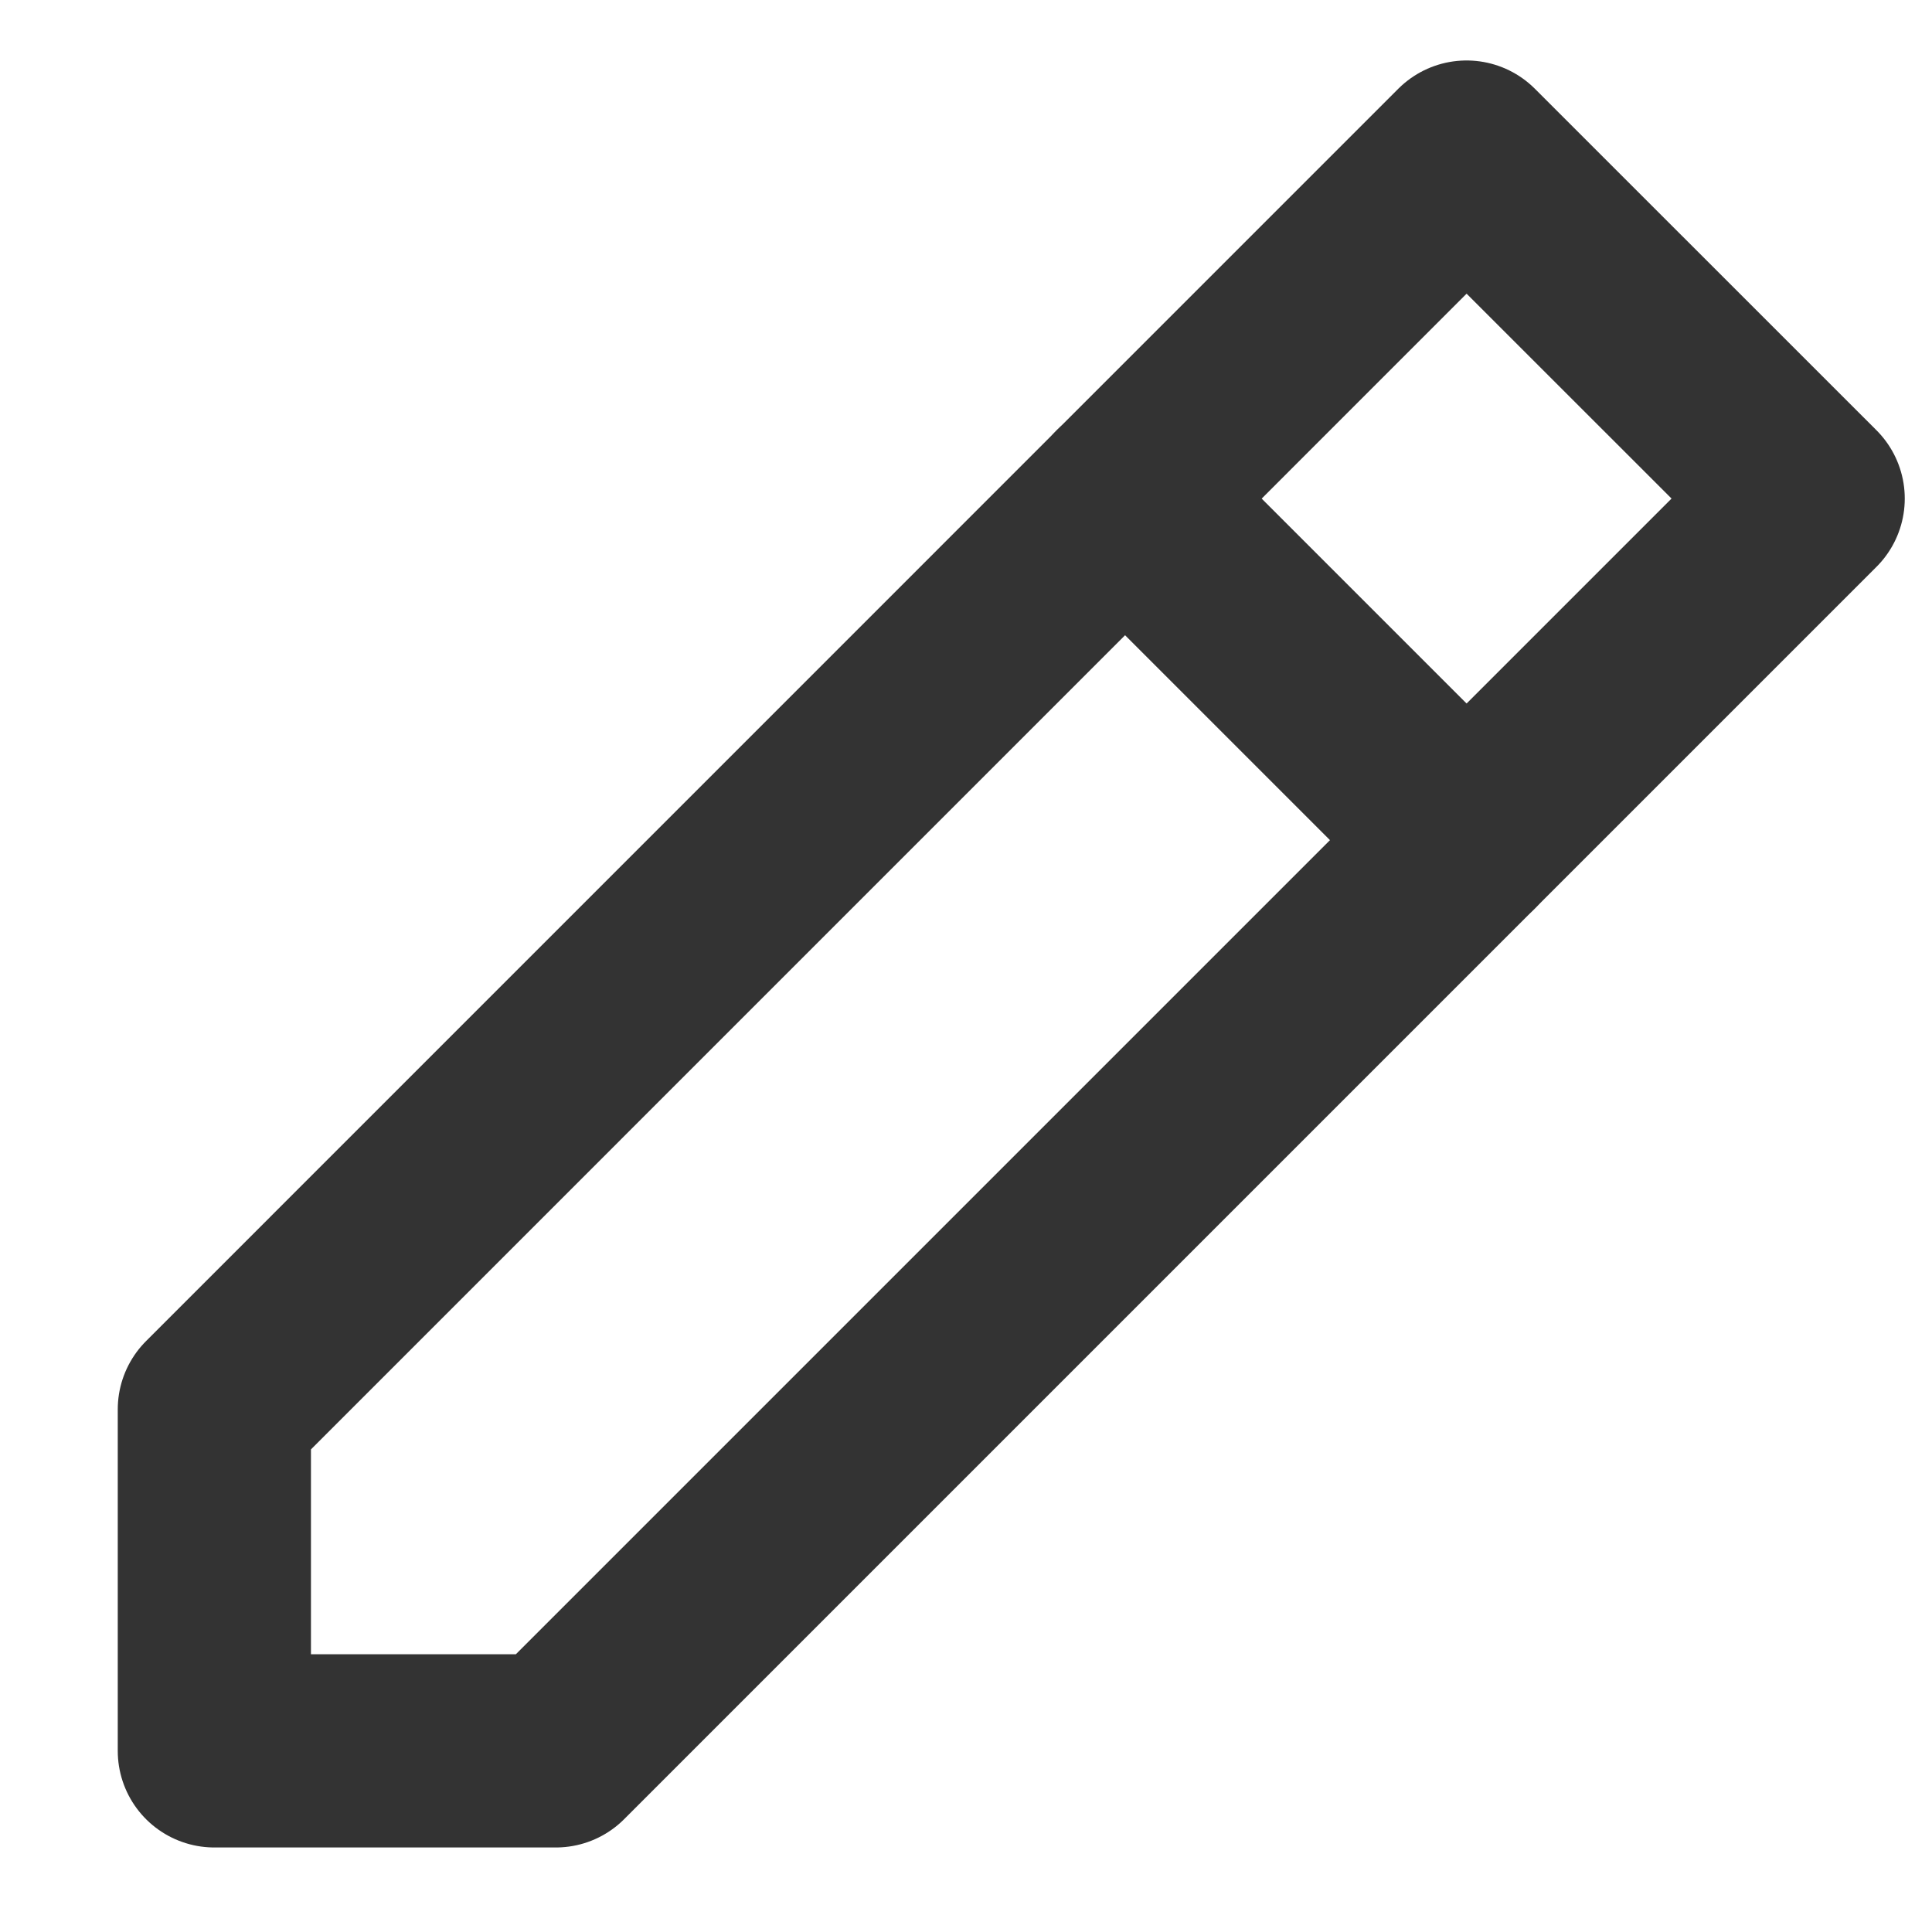 <svg width="20" height="20" viewBox="0 0 20 20" fill="none" xmlns="http://www.w3.org/2000/svg">
<path d="M2.219 18.125L5.754 18.125L18.718 5.161L15.182 1.626L2.219 14.59L2.219 18.125Z" stroke="#333333" stroke-width="2" stroke-linejoin="round"/>
<path d="M11.646 5.161L15.182 8.697" stroke="#333333" stroke-width="2" stroke-linecap="round" stroke-linejoin="round"/>
</svg>
